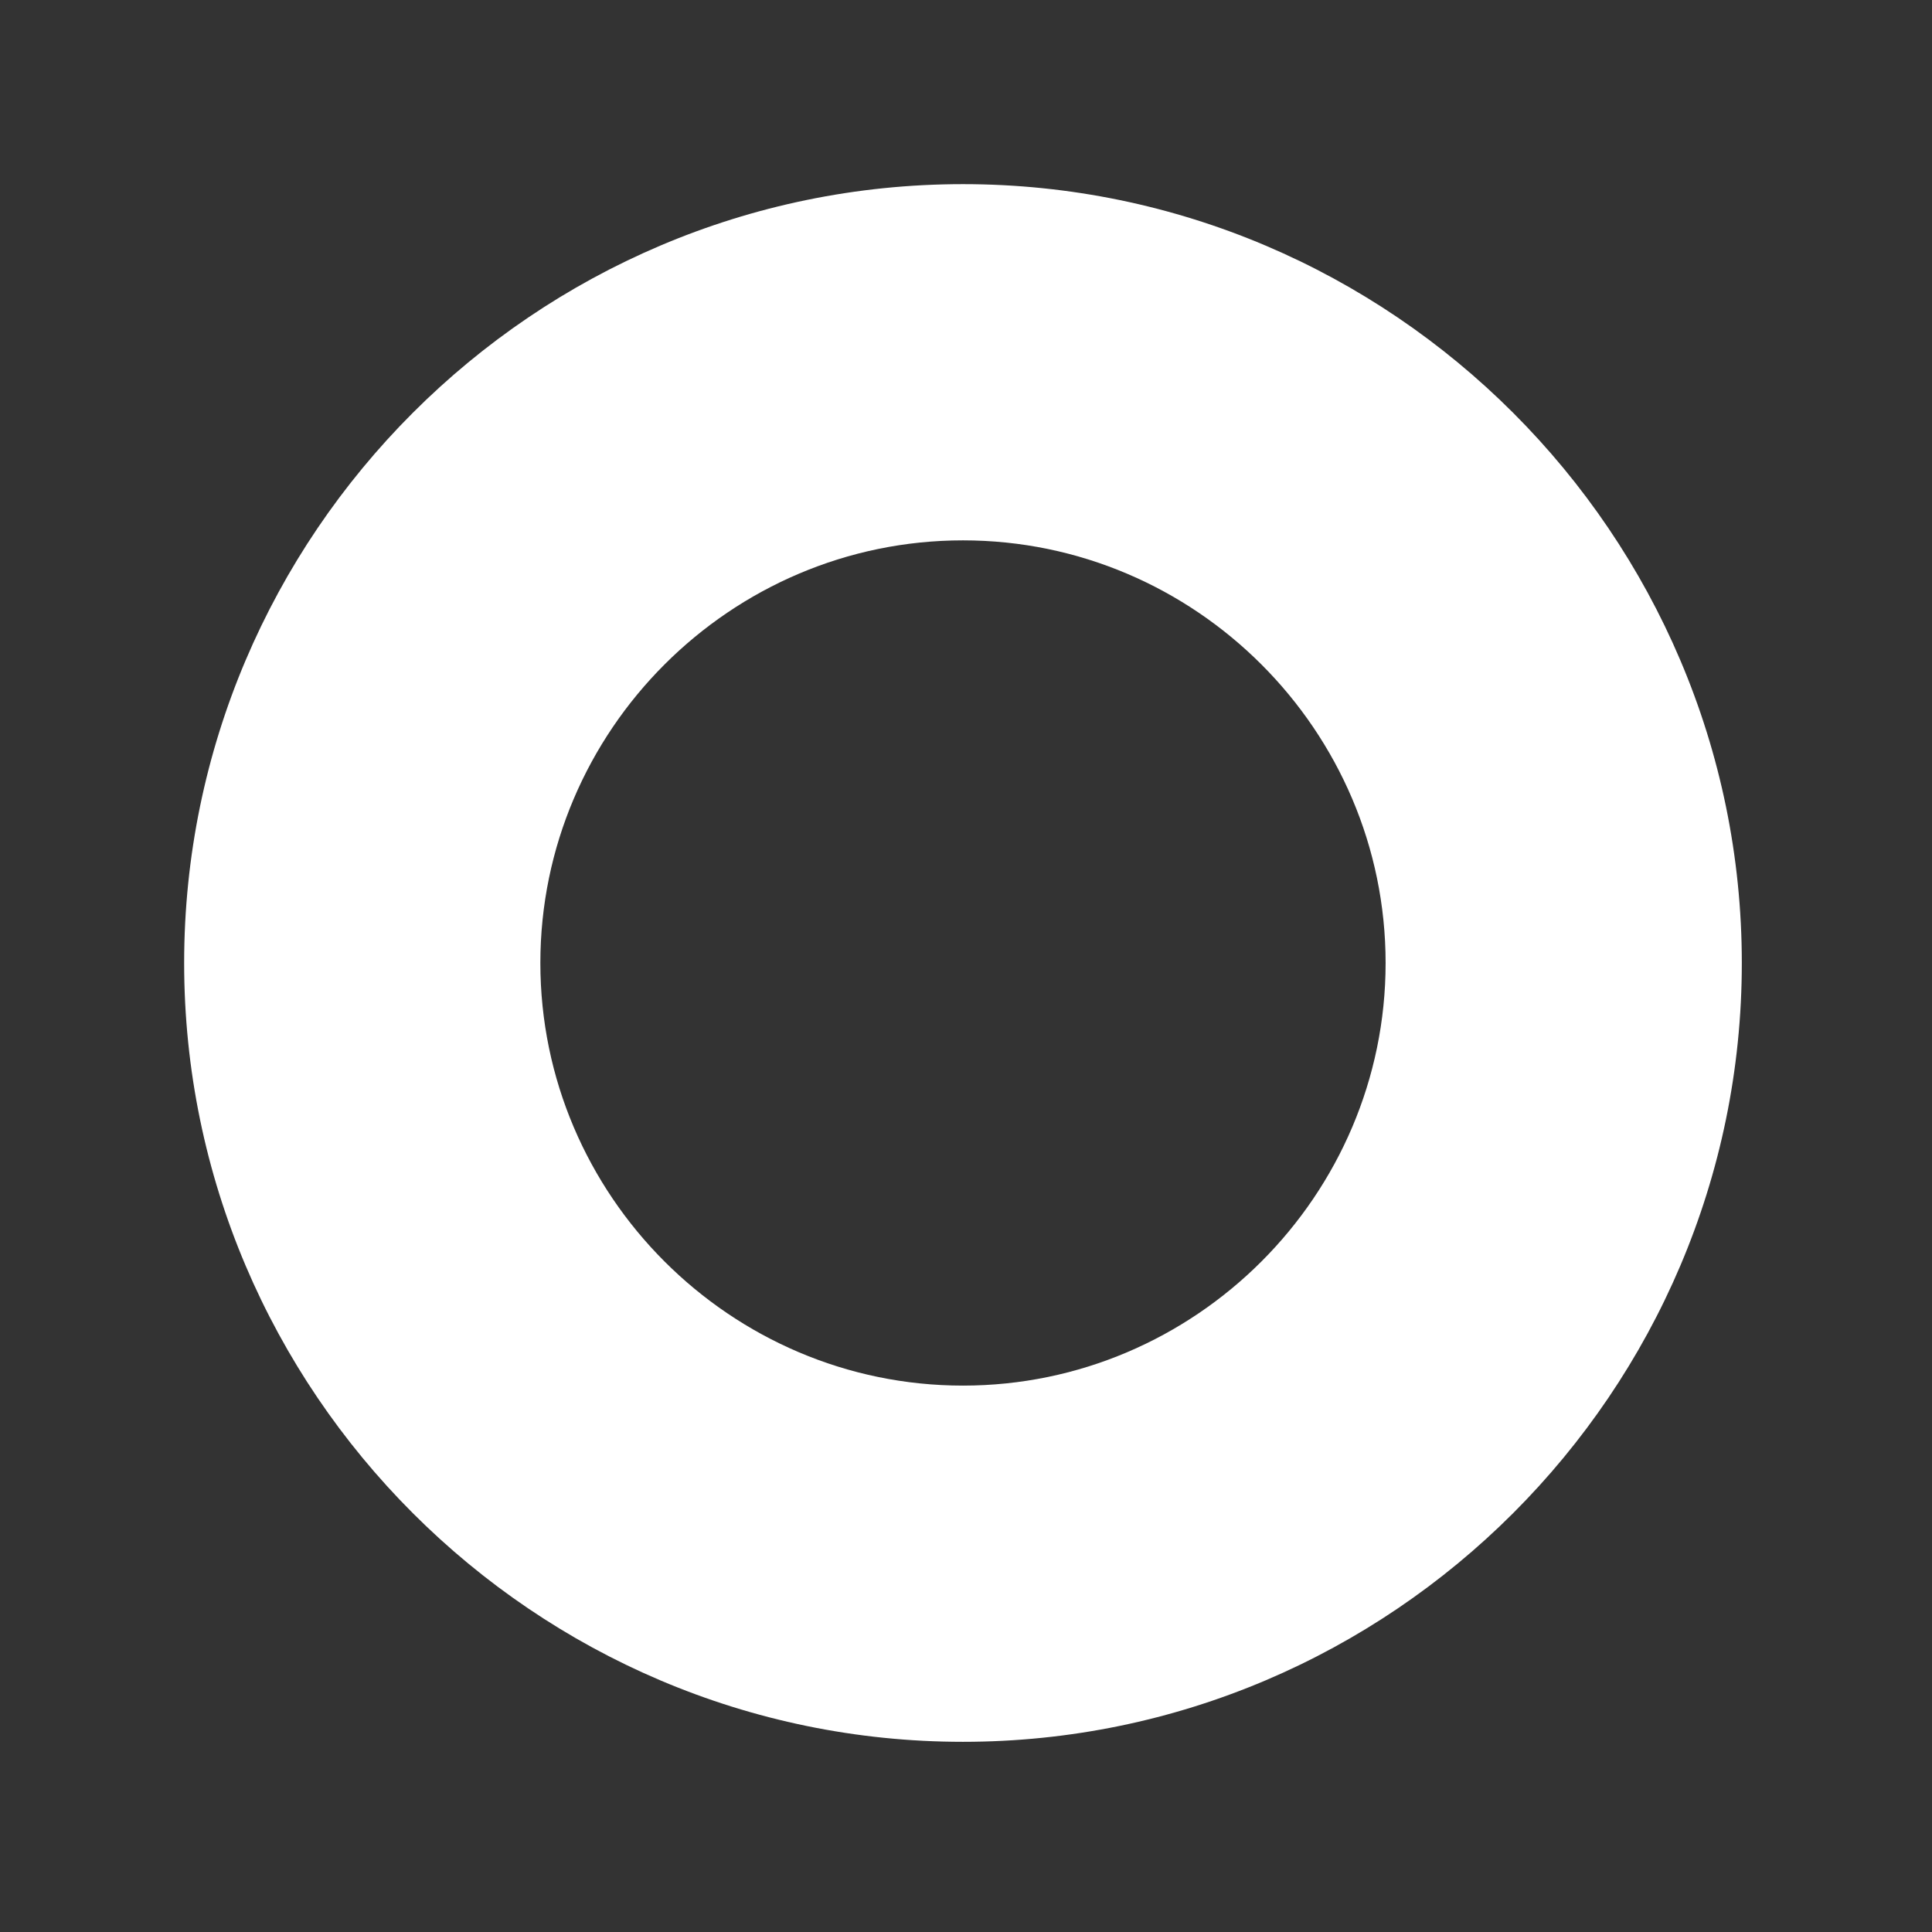 <?xml version="1.0" encoding="utf-8"?>
<!-- Generator: Adobe Illustrator 22.1.0, SVG Export Plug-In . SVG Version: 6.00 Build 0)  -->
<svg version="1.1" id="Layer_1" xmlns="http://www.w3.org/2000/svg" xmlns:xlink="http://www.w3.org/1999/xlink" x="0px" y="0px"
	 width="64" height="64"
	 viewBox="0 0 64 64" style="enable-background:new 0 0 64 64;" xml:space="preserve">
<rect x="0" y="0" width="64" height="64" fill="#333333" stroke="none"/>
<style type="text/css">
	.st0{fill:#FFFFFF;}
</style>
<path class="st0" d="M31.9,6.1C17.7,6.1,6.1,17.7,6.1,31.9s11.6,25.8,25.8,25.8s25.8-11.6,25.8-25.8S46.1,6.1,31.9,6.1L31.9,6.1z
	 M31.9,45.9c-7.7,0-14-6.3-14-14s6.3-14,14-14s14,6.3,14,14S39.6,45.9,31.9,45.9L31.9,45.9z"/>
</svg>
